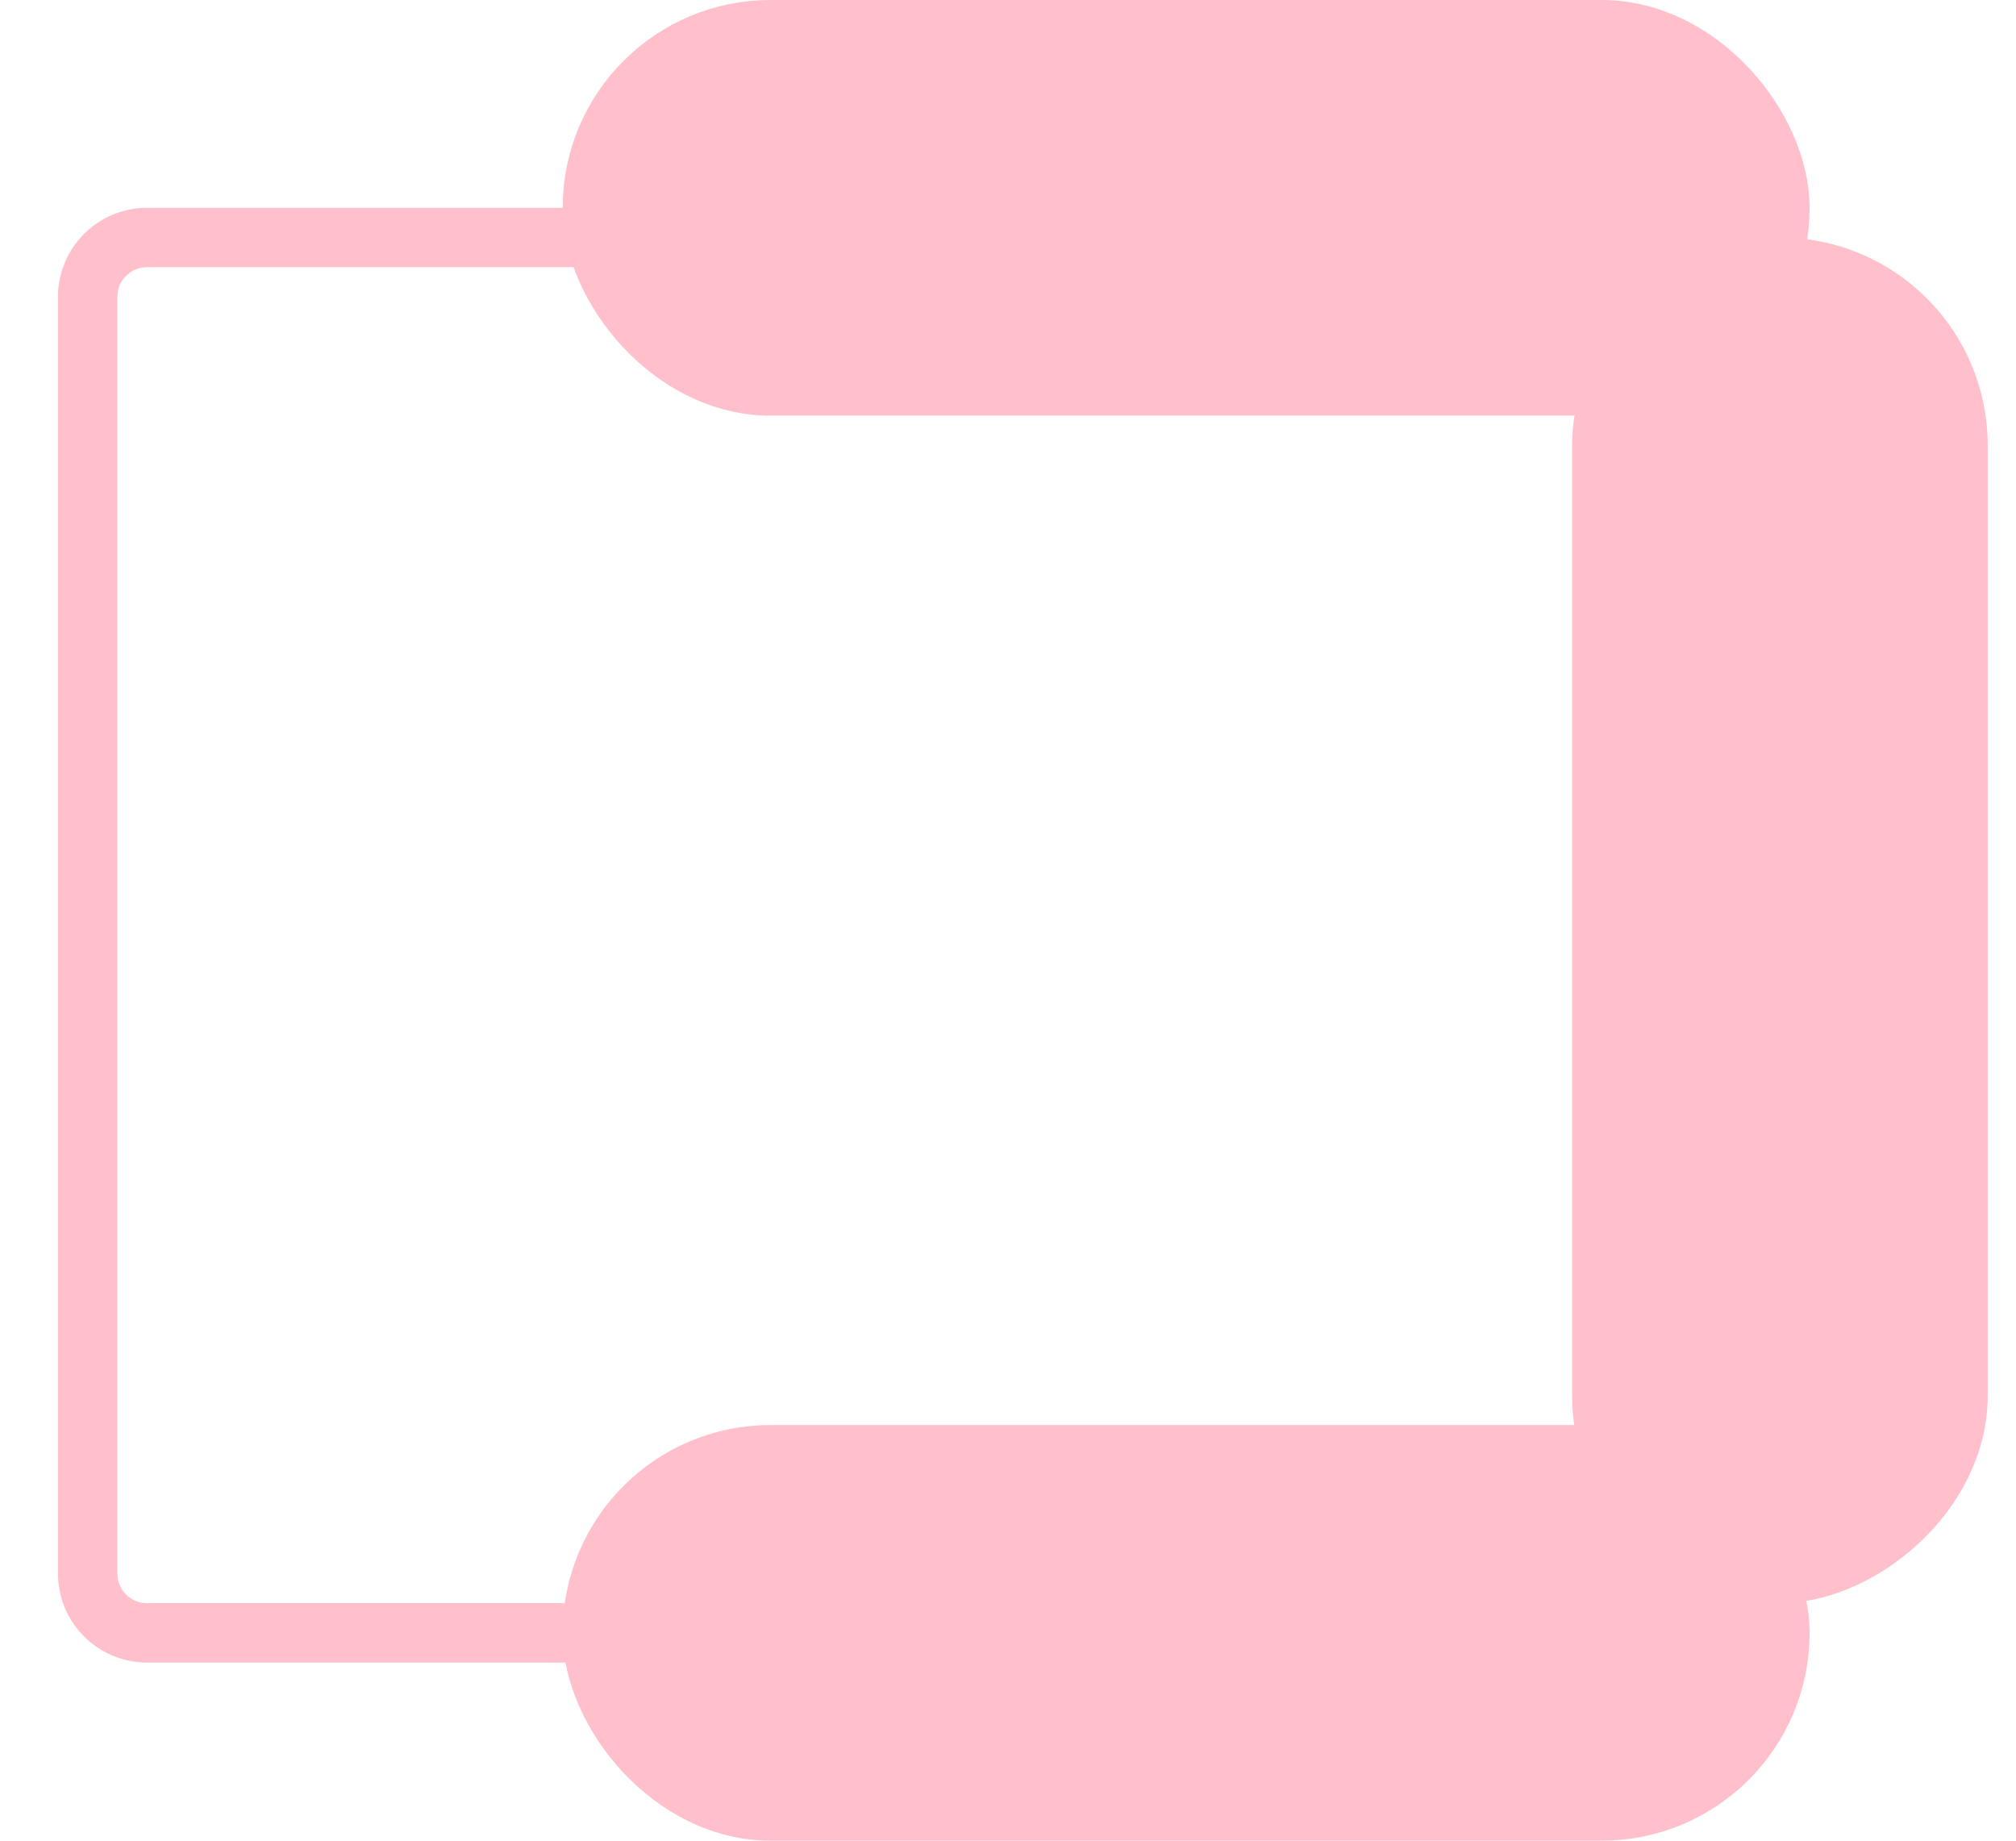 <svg xmlns="http://www.w3.org/2000/svg" width="23" height="21" viewBox="0 0 33 31" fill="none">
  <rect x="9.5" y="0.5" width="20" height="6" rx="3" fill="#FFC0CB" stroke="#FFC0CB"/>
  <rect x="9.5" y="24.5" width="20" height="6" rx="3" fill="#FFC0CB" stroke="#FFC0CB"/>
  <rect x="26.5" y="26.5" width="22" height="6" rx="3" transform="rotate(-90 26.5 26.5)" fill="#FFC0CB" stroke="#FFC0CB"/>
  <path d="M9.5 4H2C1.448 4 1 4.448 1 5L1 26.5C1 27.052 1.448 27.5 2 27.5H9.5" stroke="#FFC0CB"/>
</svg>